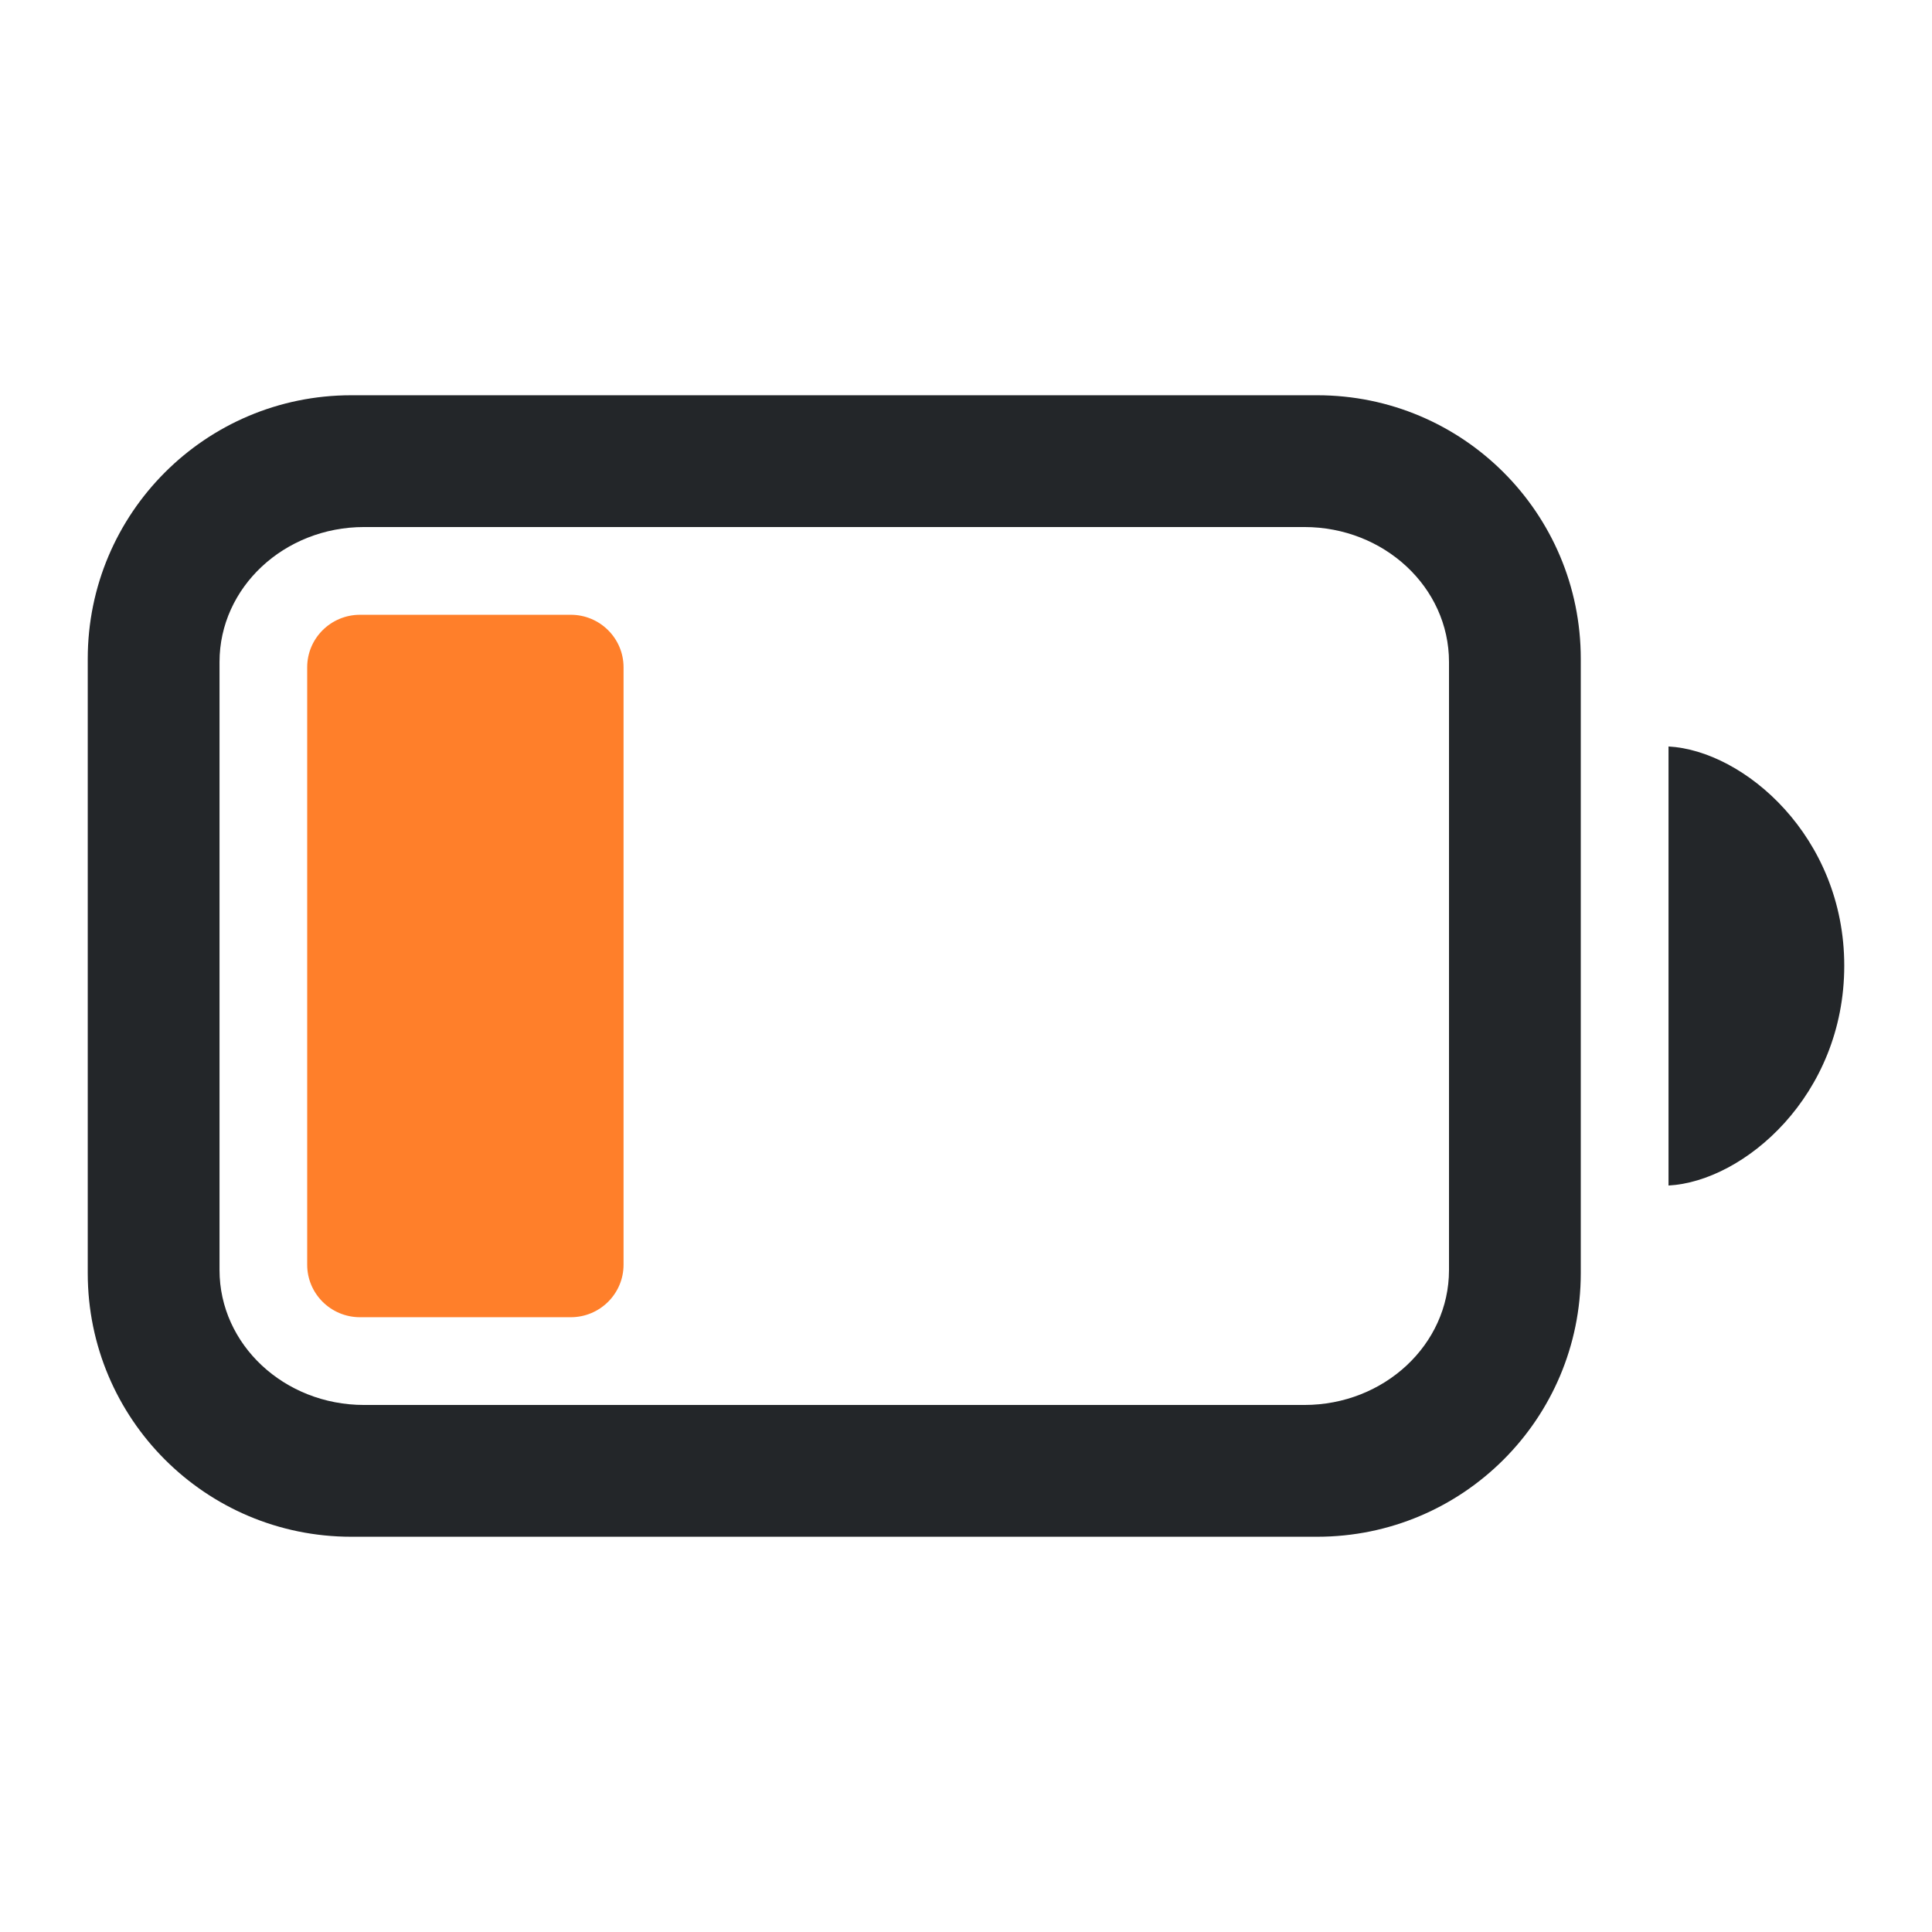 <svg xmlns="http://www.w3.org/2000/svg" xmlns:xlink="http://www.w3.org/1999/xlink" width="24" height="24" viewBox="0 0 24 24">
 <defs>
  <style id="current-color-scheme" type="text/css">.ColorScheme-Text {
            color: #232629;
            }</style>
 </defs>
<path class="ColorScheme-Text" fill="currentColor" d="M 4.363 4.91 C 2.555 4.91 1.09 6.375 1.09 8.184 L 1.09 15.816 C 1.09 17.625 2.555 19.09 4.363 19.09 L 16.363 19.09 C 18.172 19.09 19.637 17.625 19.637 15.816 L 19.637 8.184 C 19.637 6.375 18.172 4.91 16.363 4.91 Z M 4.523 6.547 L 16.203 6.547 C 17.195 6.547 18 7.297 18 8.223 L 18 15.777 C 18 16.703 17.195 17.453 16.203 17.453 L 4.523 17.453 C 3.531 17.453 2.727 16.703 2.727 15.777 L 2.727 8.223 C 2.727 7.297 3.531 6.547 4.523 6.547 Z M 4.523 6.547 "/>
<path class="ColorScheme-Text" fill="currentColor" d="M 20.727 14.727 C 21.664 14.676 22.91 13.609 22.91 11.996 C 22.91 10.391 21.664 9.324 20.727 9.273 Z M 20.727 14.727 "/>
<path fill-rule="nonzero" fill="rgb(100%, 49.804%, 16.471%)" fill-opacity="1" d="M 4.473 7.637 L 7.09 7.637 C 7.453 7.637 7.746 7.93 7.746 8.289 L 7.746 15.711 C 7.746 16.07 7.453 16.363 7.09 16.363 L 4.473 16.363 C 4.109 16.363 3.816 16.07 3.816 15.711 L 3.816 8.289 C 3.816 7.93 4.109 7.637 4.473 7.637 Z M 4.473 7.637 "/>
</svg>
